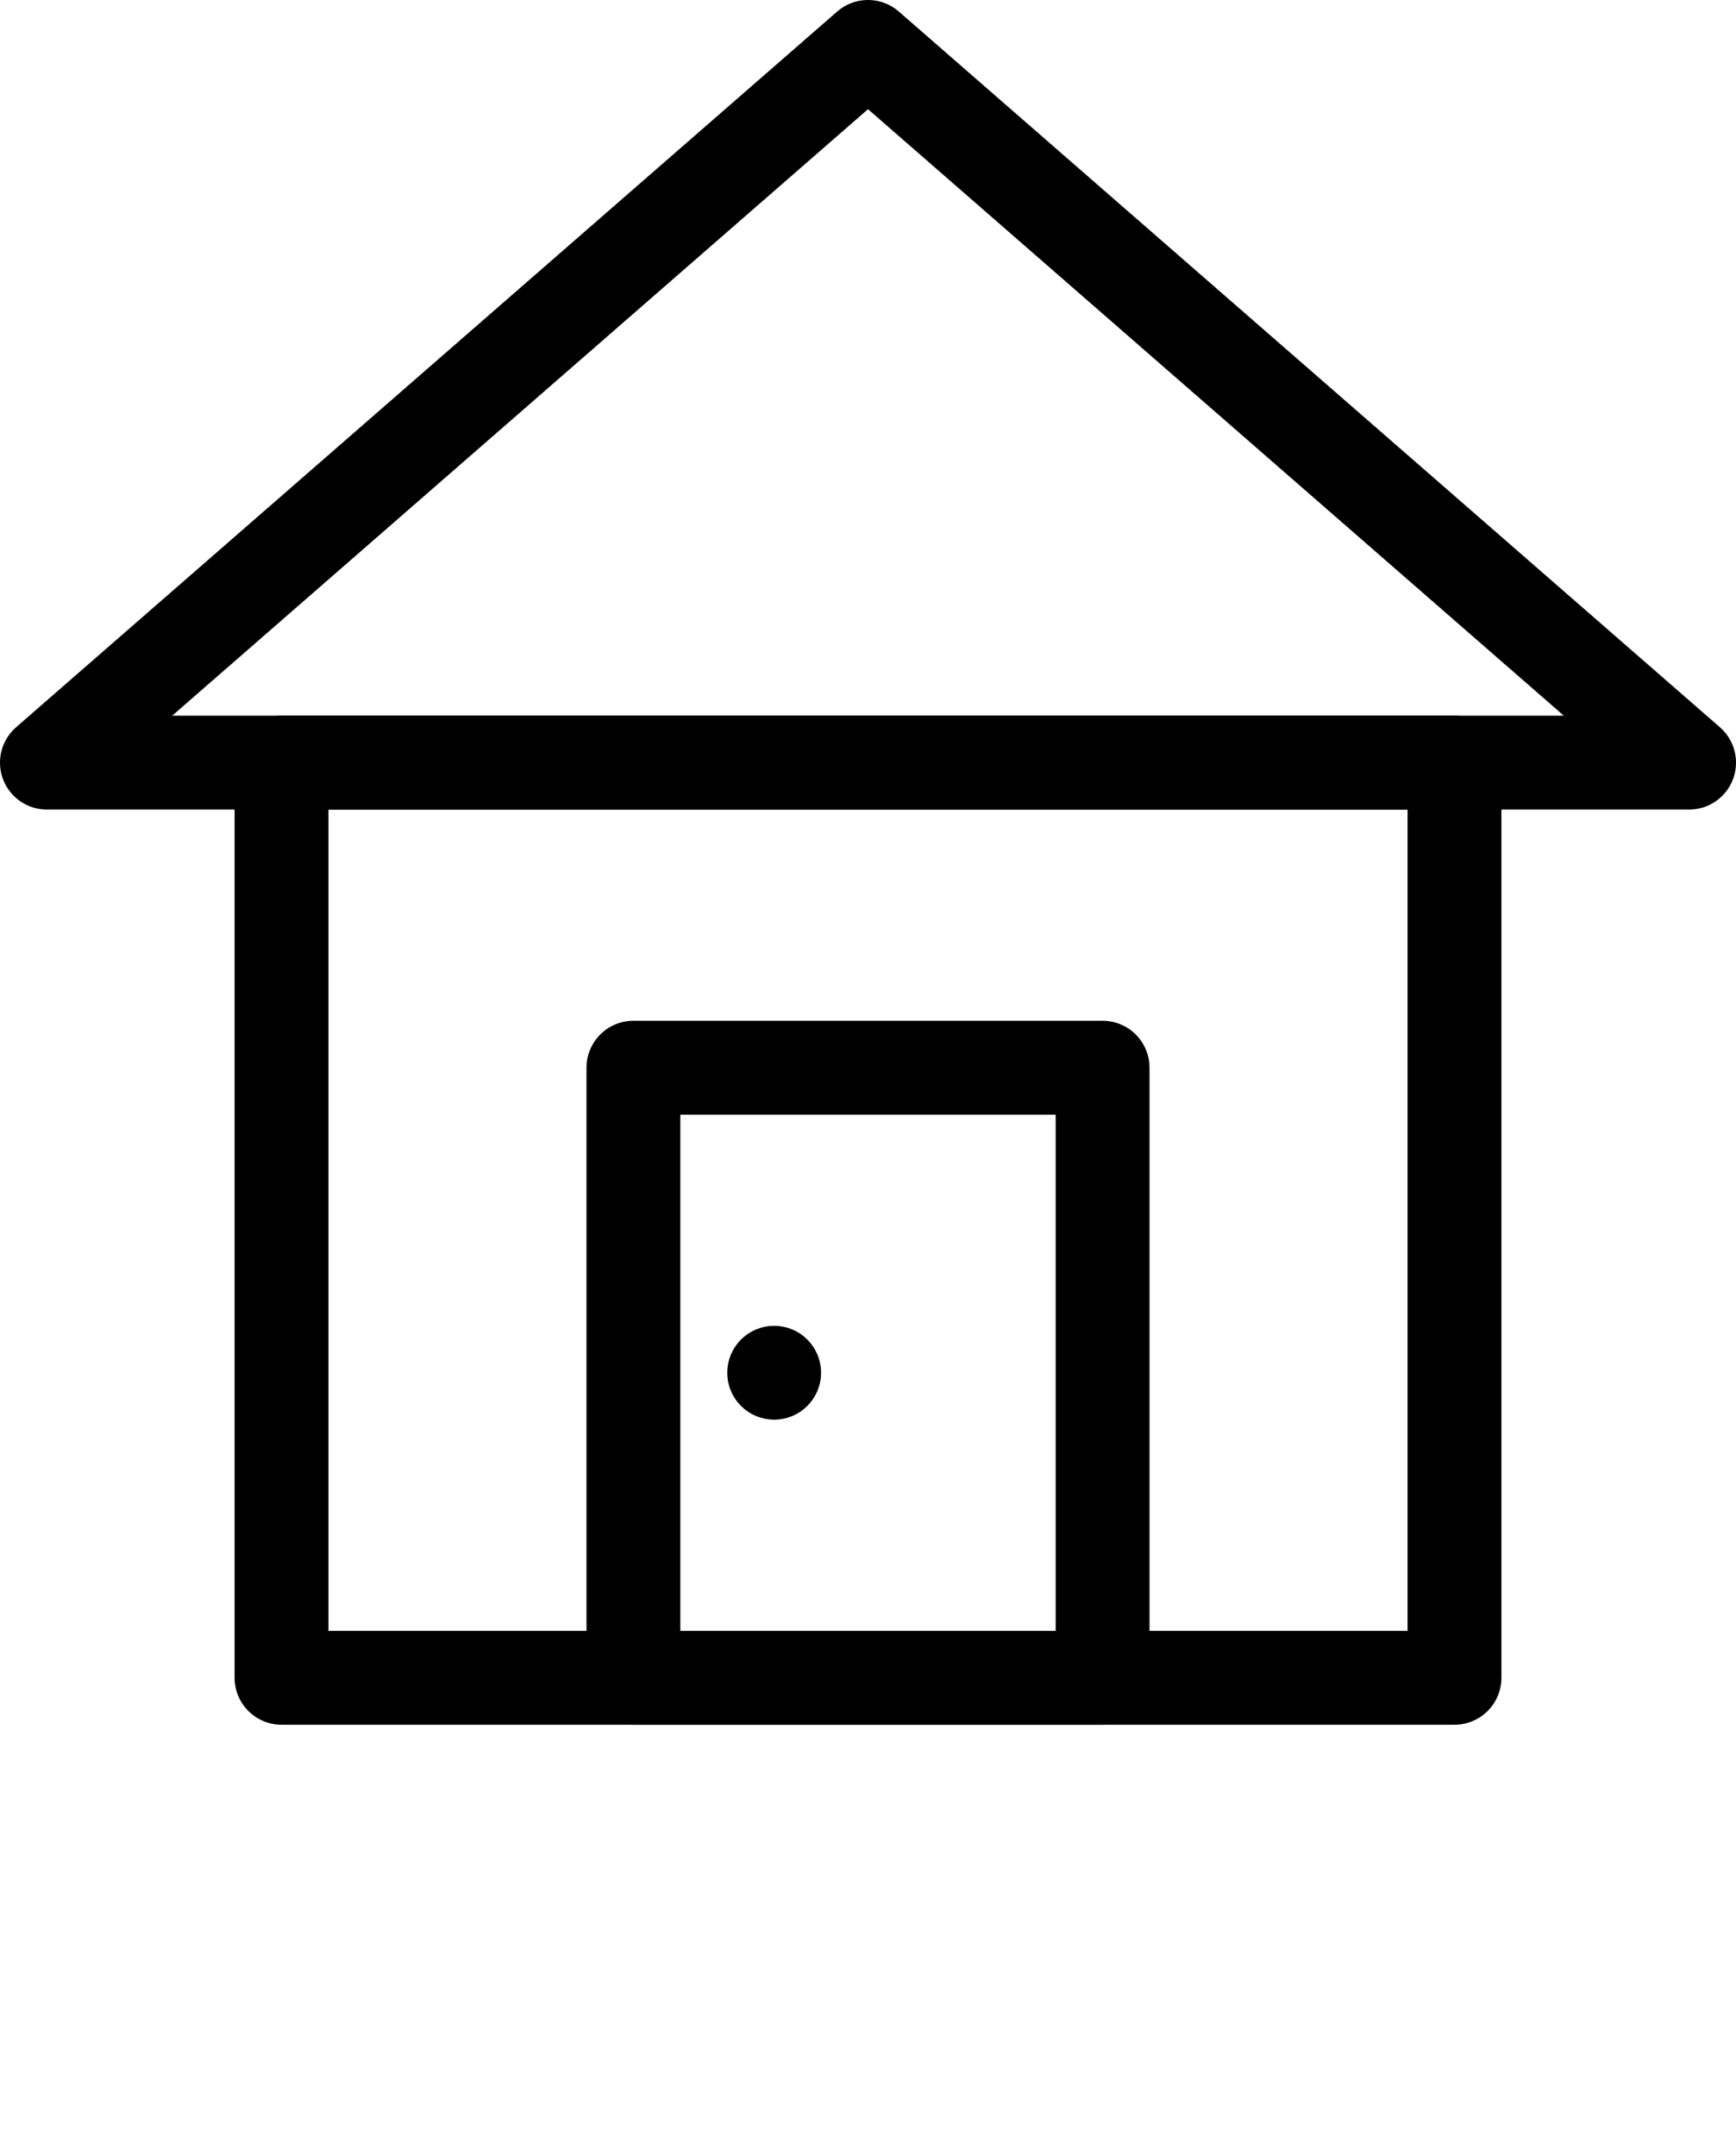 <svg xmlns="http://www.w3.org/2000/svg" xmlns:xlink="http://www.w3.org/1999/xlink" version="1.1" x="0px" y="0px" viewBox="0 0 74 91.875" enable-background="new 0 0 74 73.5" xml:space="preserve"><rect x="12" y="32.5" fill="none" stroke="#000000" stroke-width="4" stroke-linejoin="round" stroke-miterlimit="10" width="50" height="39"/><polygon fill="none" stroke="#000000" stroke-width="4" stroke-linejoin="round" stroke-miterlimit="10" points="2,32.5 37,2   72,32.5 "/><rect x="27" y="45.5" fill="none" stroke="#000000" stroke-width="4" stroke-linejoin="round" stroke-miterlimit="10" width="20" height="26"/><circle fill="none" stroke="#000000" stroke-width="2" stroke-linejoin="round" stroke-miterlimit="10" cx="33" cy="58.5" r="1"/></svg>
